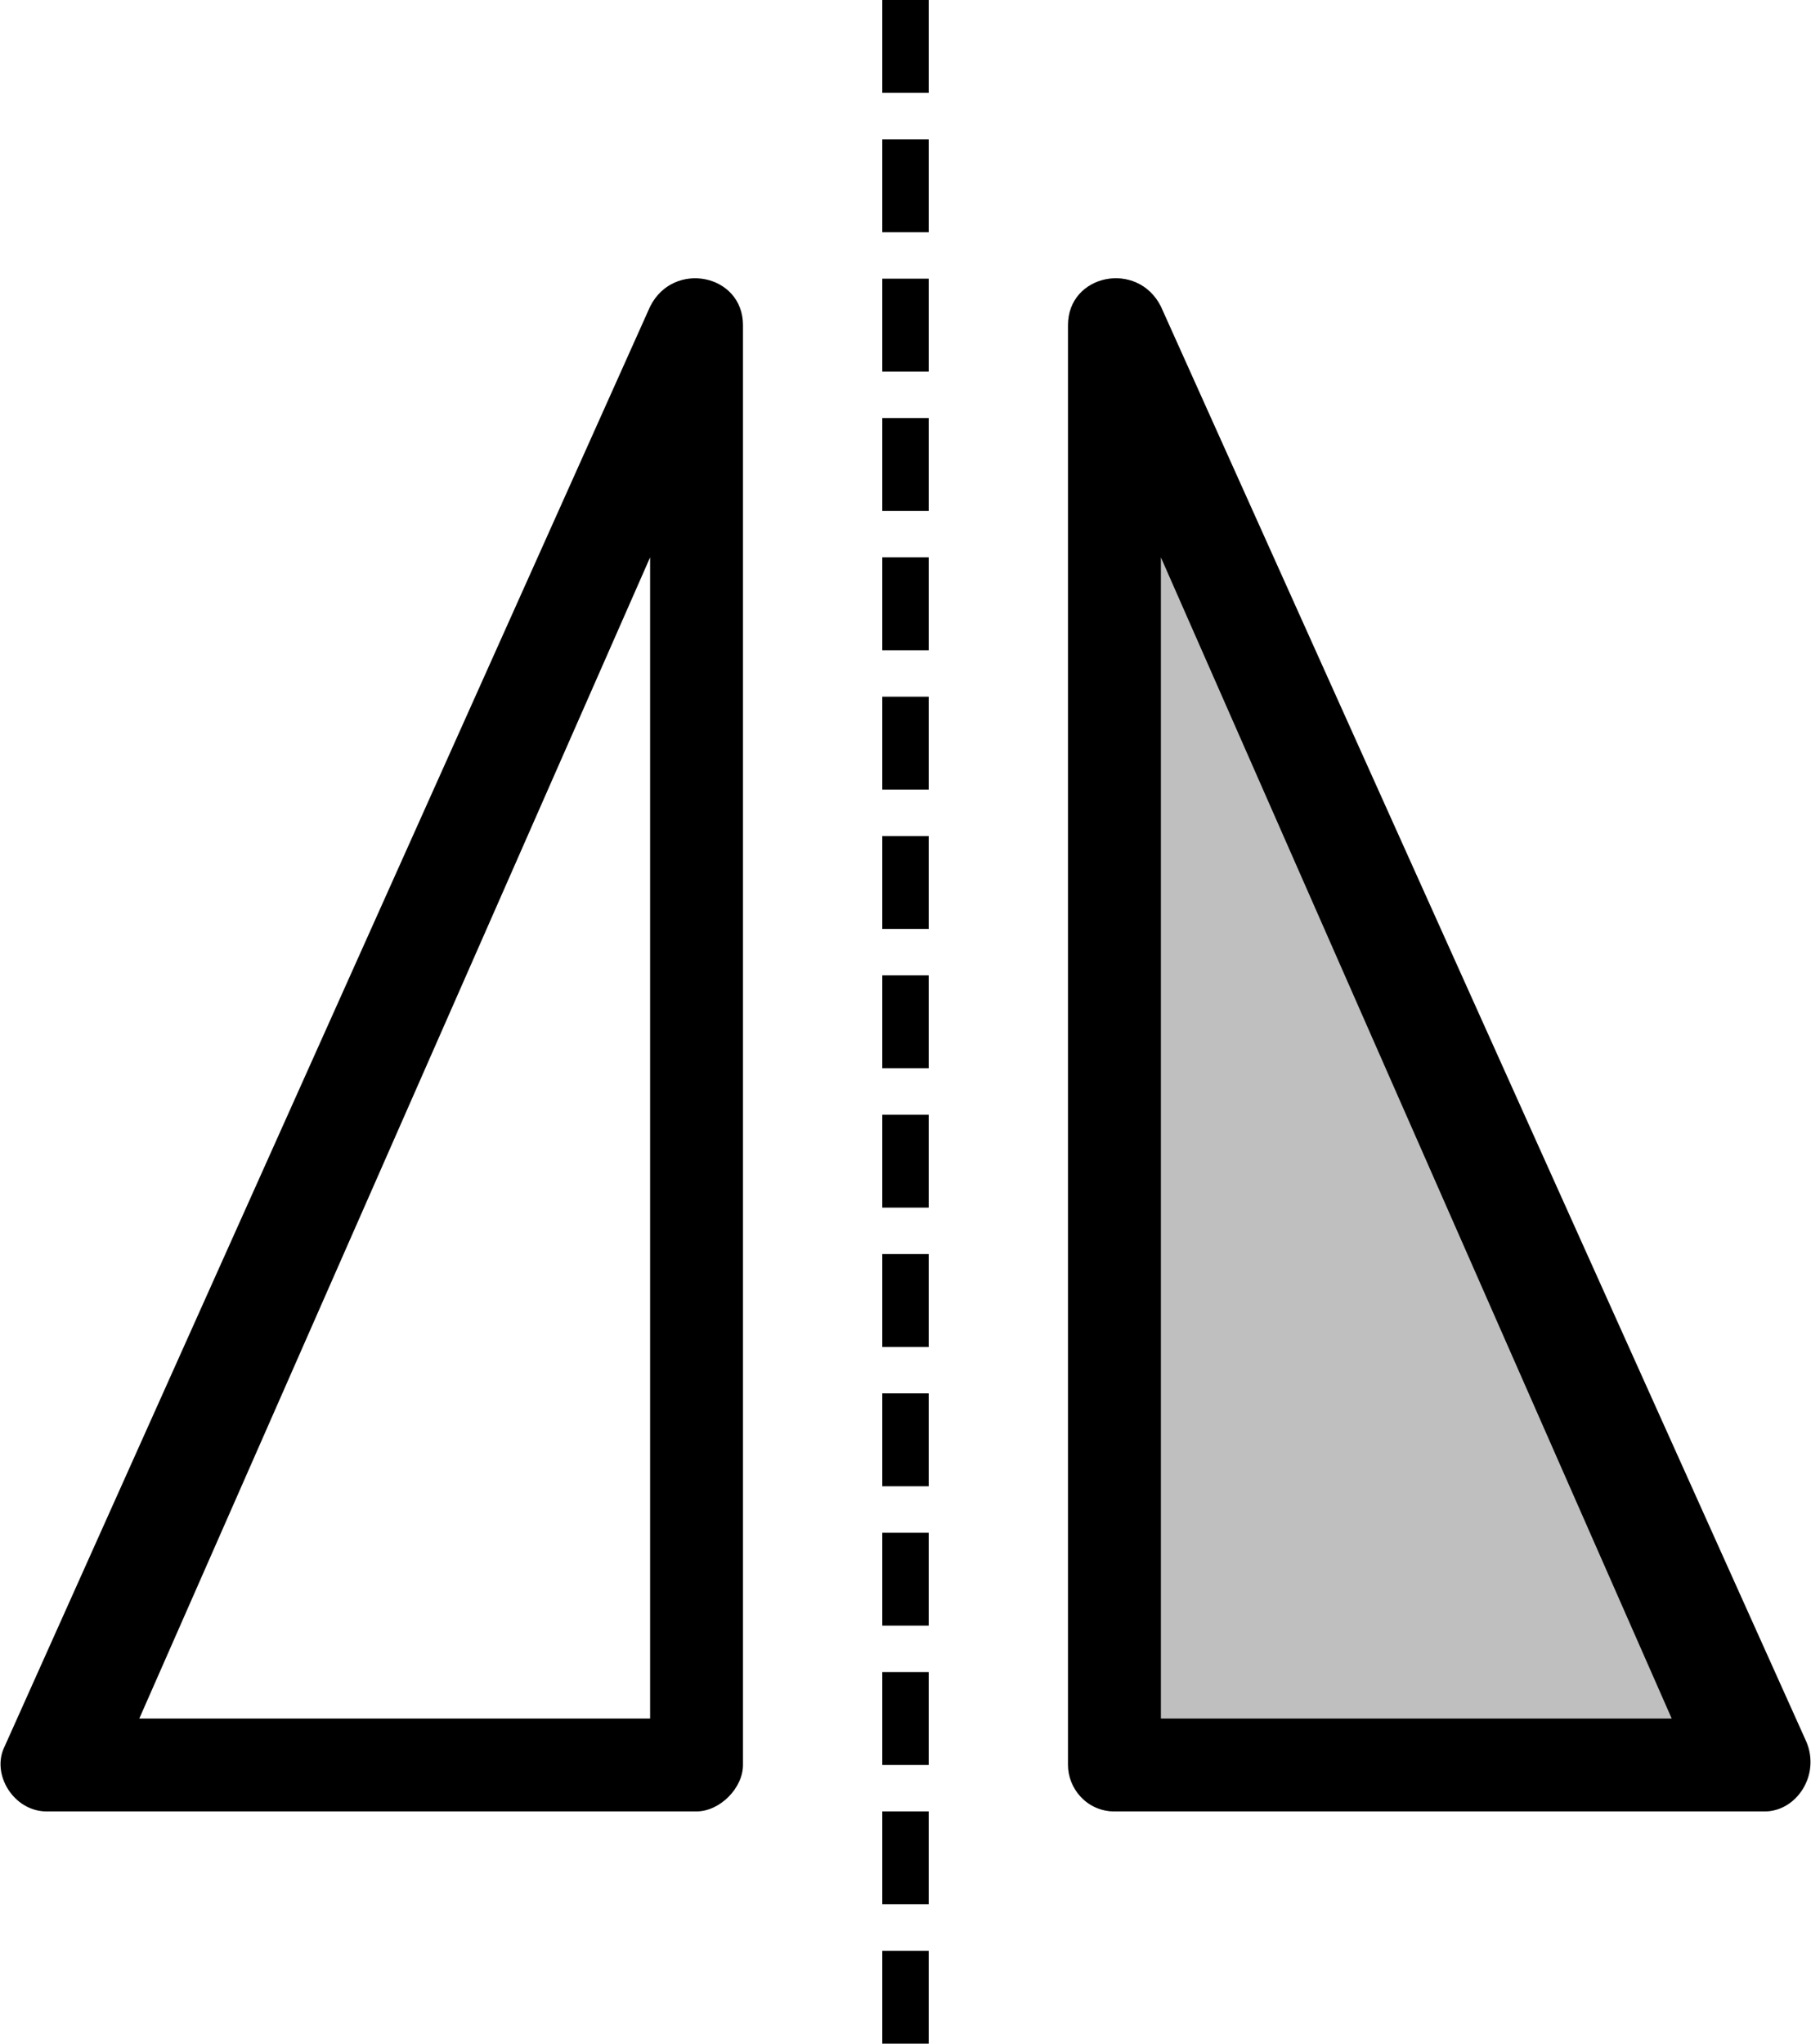 <?xml version="1.0" encoding="utf-8"?>
<!-- Generator: Adobe Illustrator 18.0.0, SVG Export Plug-In . SVG Version: 6.00 Build 0)  -->
<!DOCTYPE svg PUBLIC "-//W3C//DTD SVG 1.1//EN" "http://www.w3.org/Graphics/SVG/1.1/DTD/svg11.dtd">
<svg version="1.1" id="Layer_1" xmlns="http://www.w3.org/2000/svg" xmlns:xlink="http://www.w3.org/1999/xlink" x="0px" y="0px"
	 viewBox="0 0 39 44" enable-background="new 0 0 39 44" xml:space="preserve">
<g id="flip-horizontalsvg">
	<path id="path-1" d="M19,44v-2h1v2H19z M19,39h1v2h-1V39z M19,36h1v2h-1V36z M19,33h1v2h-1V33z M19,30h1v2h-1V30z M19,27h1v2h-1V27
		z M19,24h1v2h-1V24z M19,21h1v2h-1V21z M19,18h1v2h-1V18z M19,15h1v2h-1V15z M19,12h1v2h-1V12z M19,9h1v2h-1V9z M19,6h1v2h-1V6z
		 M19,3h1v2h-1V3z M19,0h1v2h-1V0z M15,39H1c-0.7,0-1.2-0.8-0.9-1.4L14,6.6c0.5-1,2-0.7,2,0.4V38C16,38.5,15.5,39,15,39z M14,12
		L3,37h11V12z"/>
	<path id="path-2" opacity="0.25" d="M23,7V38c0,0.6,0.5,1,1,1H38c0.7,0,1.2-0.8,0.9-1.4L25,6.6C24.5,5.6,23,5.9,23,7z"/>
	<path id="path-3" d="M38,39H24c-0.6,0-1-0.5-1-1V7c0-1.1,1.5-1.4,2-0.4l13.9,30.9C39.2,38.2,38.7,39,38,39z M25,12v25h11L25,12z"/>
</g>
</svg>
